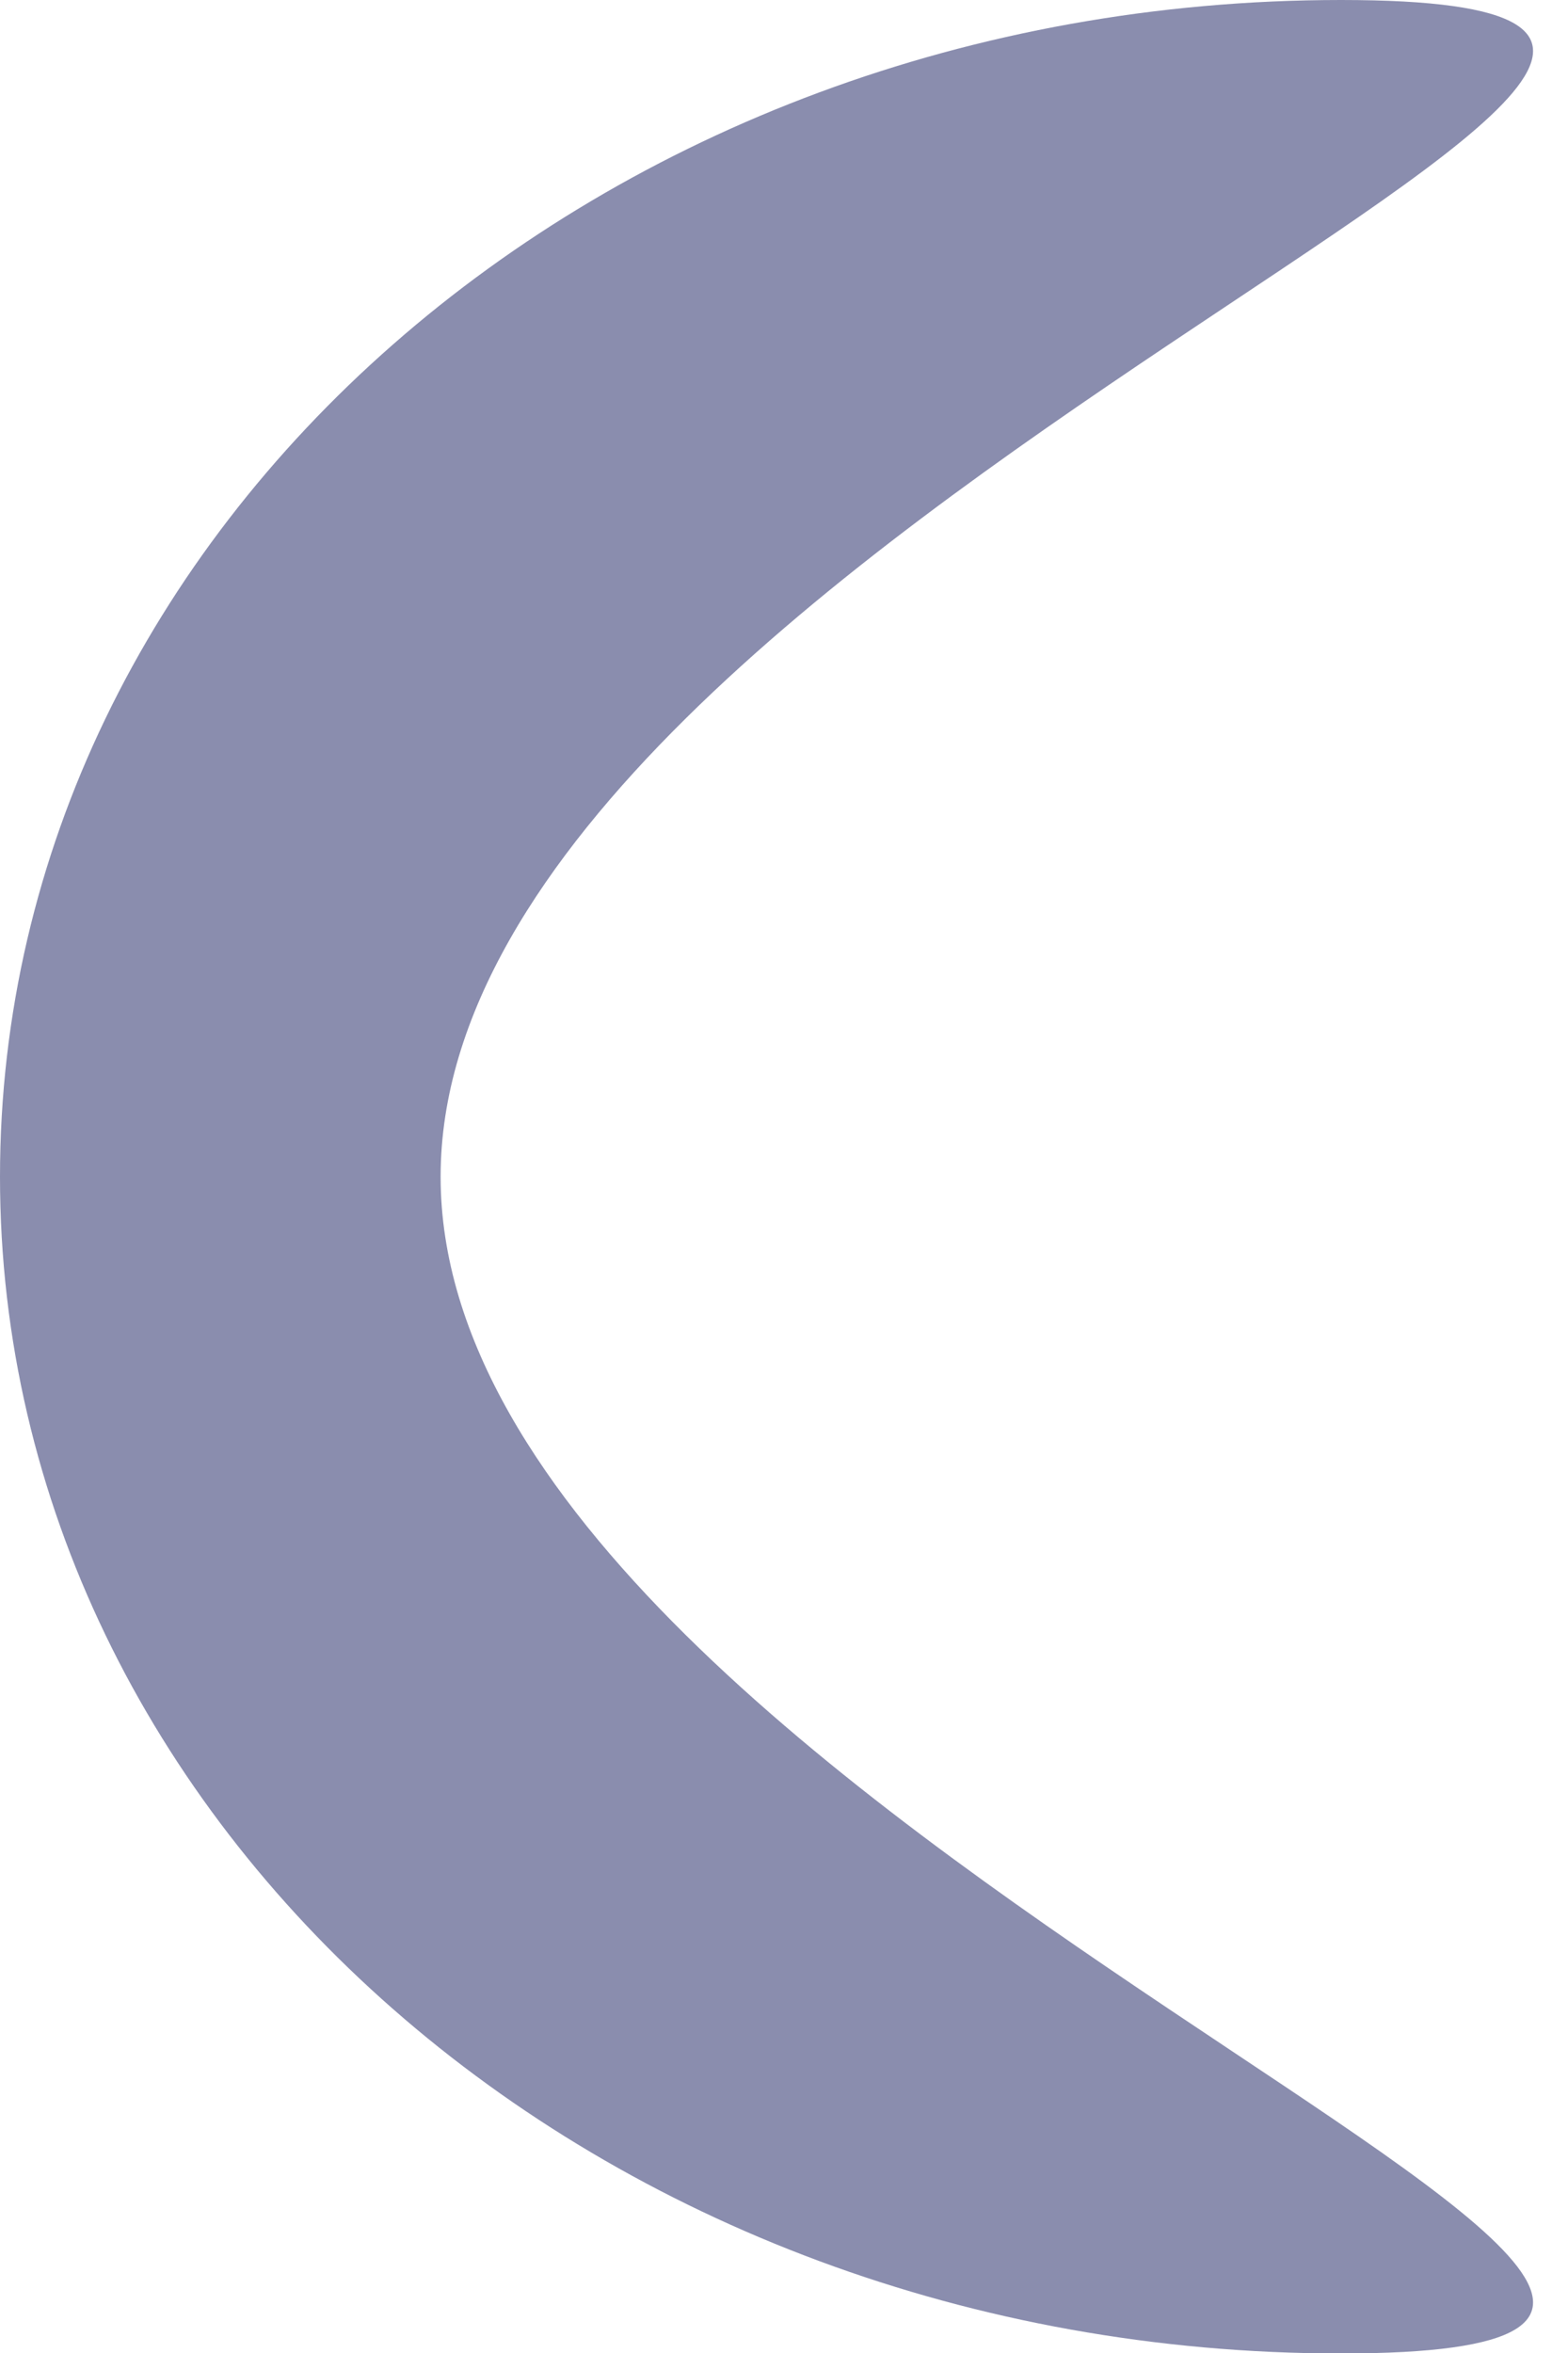 <svg width="20" height="30" viewBox="0 0 20 30" fill="none" xmlns="http://www.w3.org/2000/svg">
<path d="M5.62 15.003C5.62 23.289 26.553 30.006 17.105 30.006C7.658 30.006 0 23.289 0 15.003C0 6.717 7.658 0 17.105 0C26.553 0 5.62 6.717 5.62 15.003Z" fill="#8A8DAE"/>
</svg>
